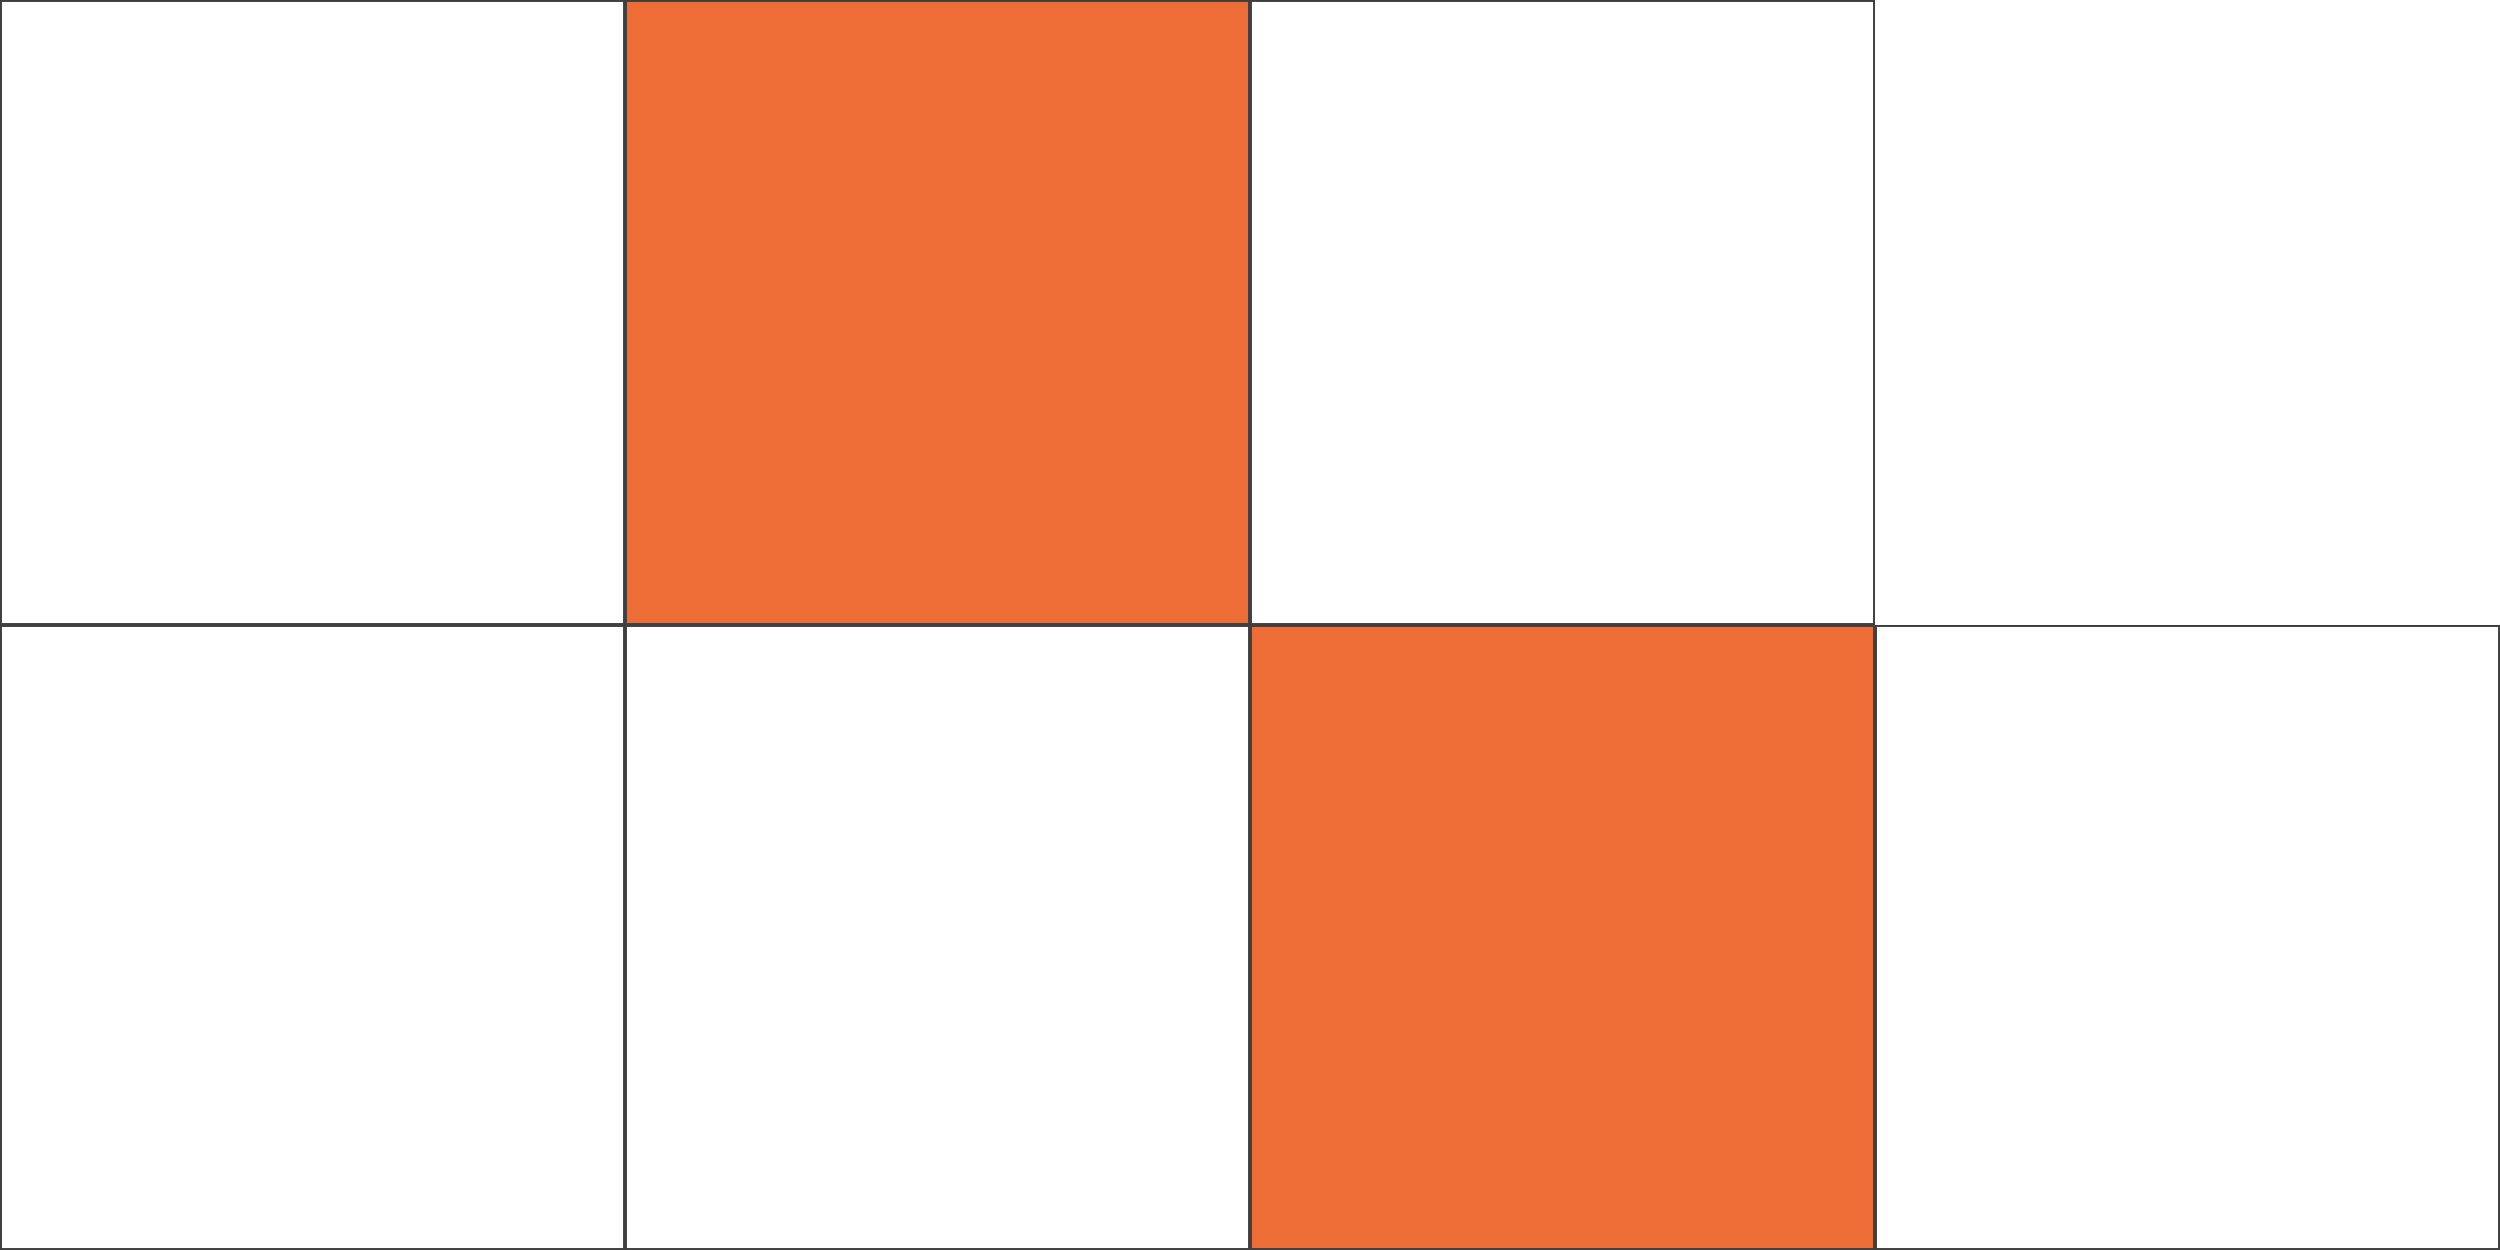 <svg width="640" height="320" viewBox="0 0 640 320" fill="none" xmlns="http://www.w3.org/2000/svg">
<rect x="0.25" y="0.25" width="159.5" height="159.5" stroke="#3F3F3F" stroke-width="0.5"/>
<rect x="0.25" y="160.25" width="159.5" height="159.5" stroke="#3F3F3F" stroke-width="0.5"/>
<rect x="320.25" y="160.25" width="159.5" height="159.5" fill="#EE6C36" stroke="#3F3F3F" stroke-width="0.5"/>
<rect x="480.25" y="160.25" width="159.5" height="159.5" stroke="#3F3F3F" stroke-width="0.5"/>
<rect x="160.25" y="0.25" width="159.5" height="159.5" fill="#EE6C36" stroke="#3F3F3F" stroke-width="0.5"/>
<rect x="160.25" y="160.25" width="159.5" height="159.5" stroke="#3F3F3F" stroke-width="0.5"/>
<rect x="320.25" y="0.25" width="159.5" height="159.5" stroke="#3F3F3F" stroke-width="0.5"/>
</svg>
